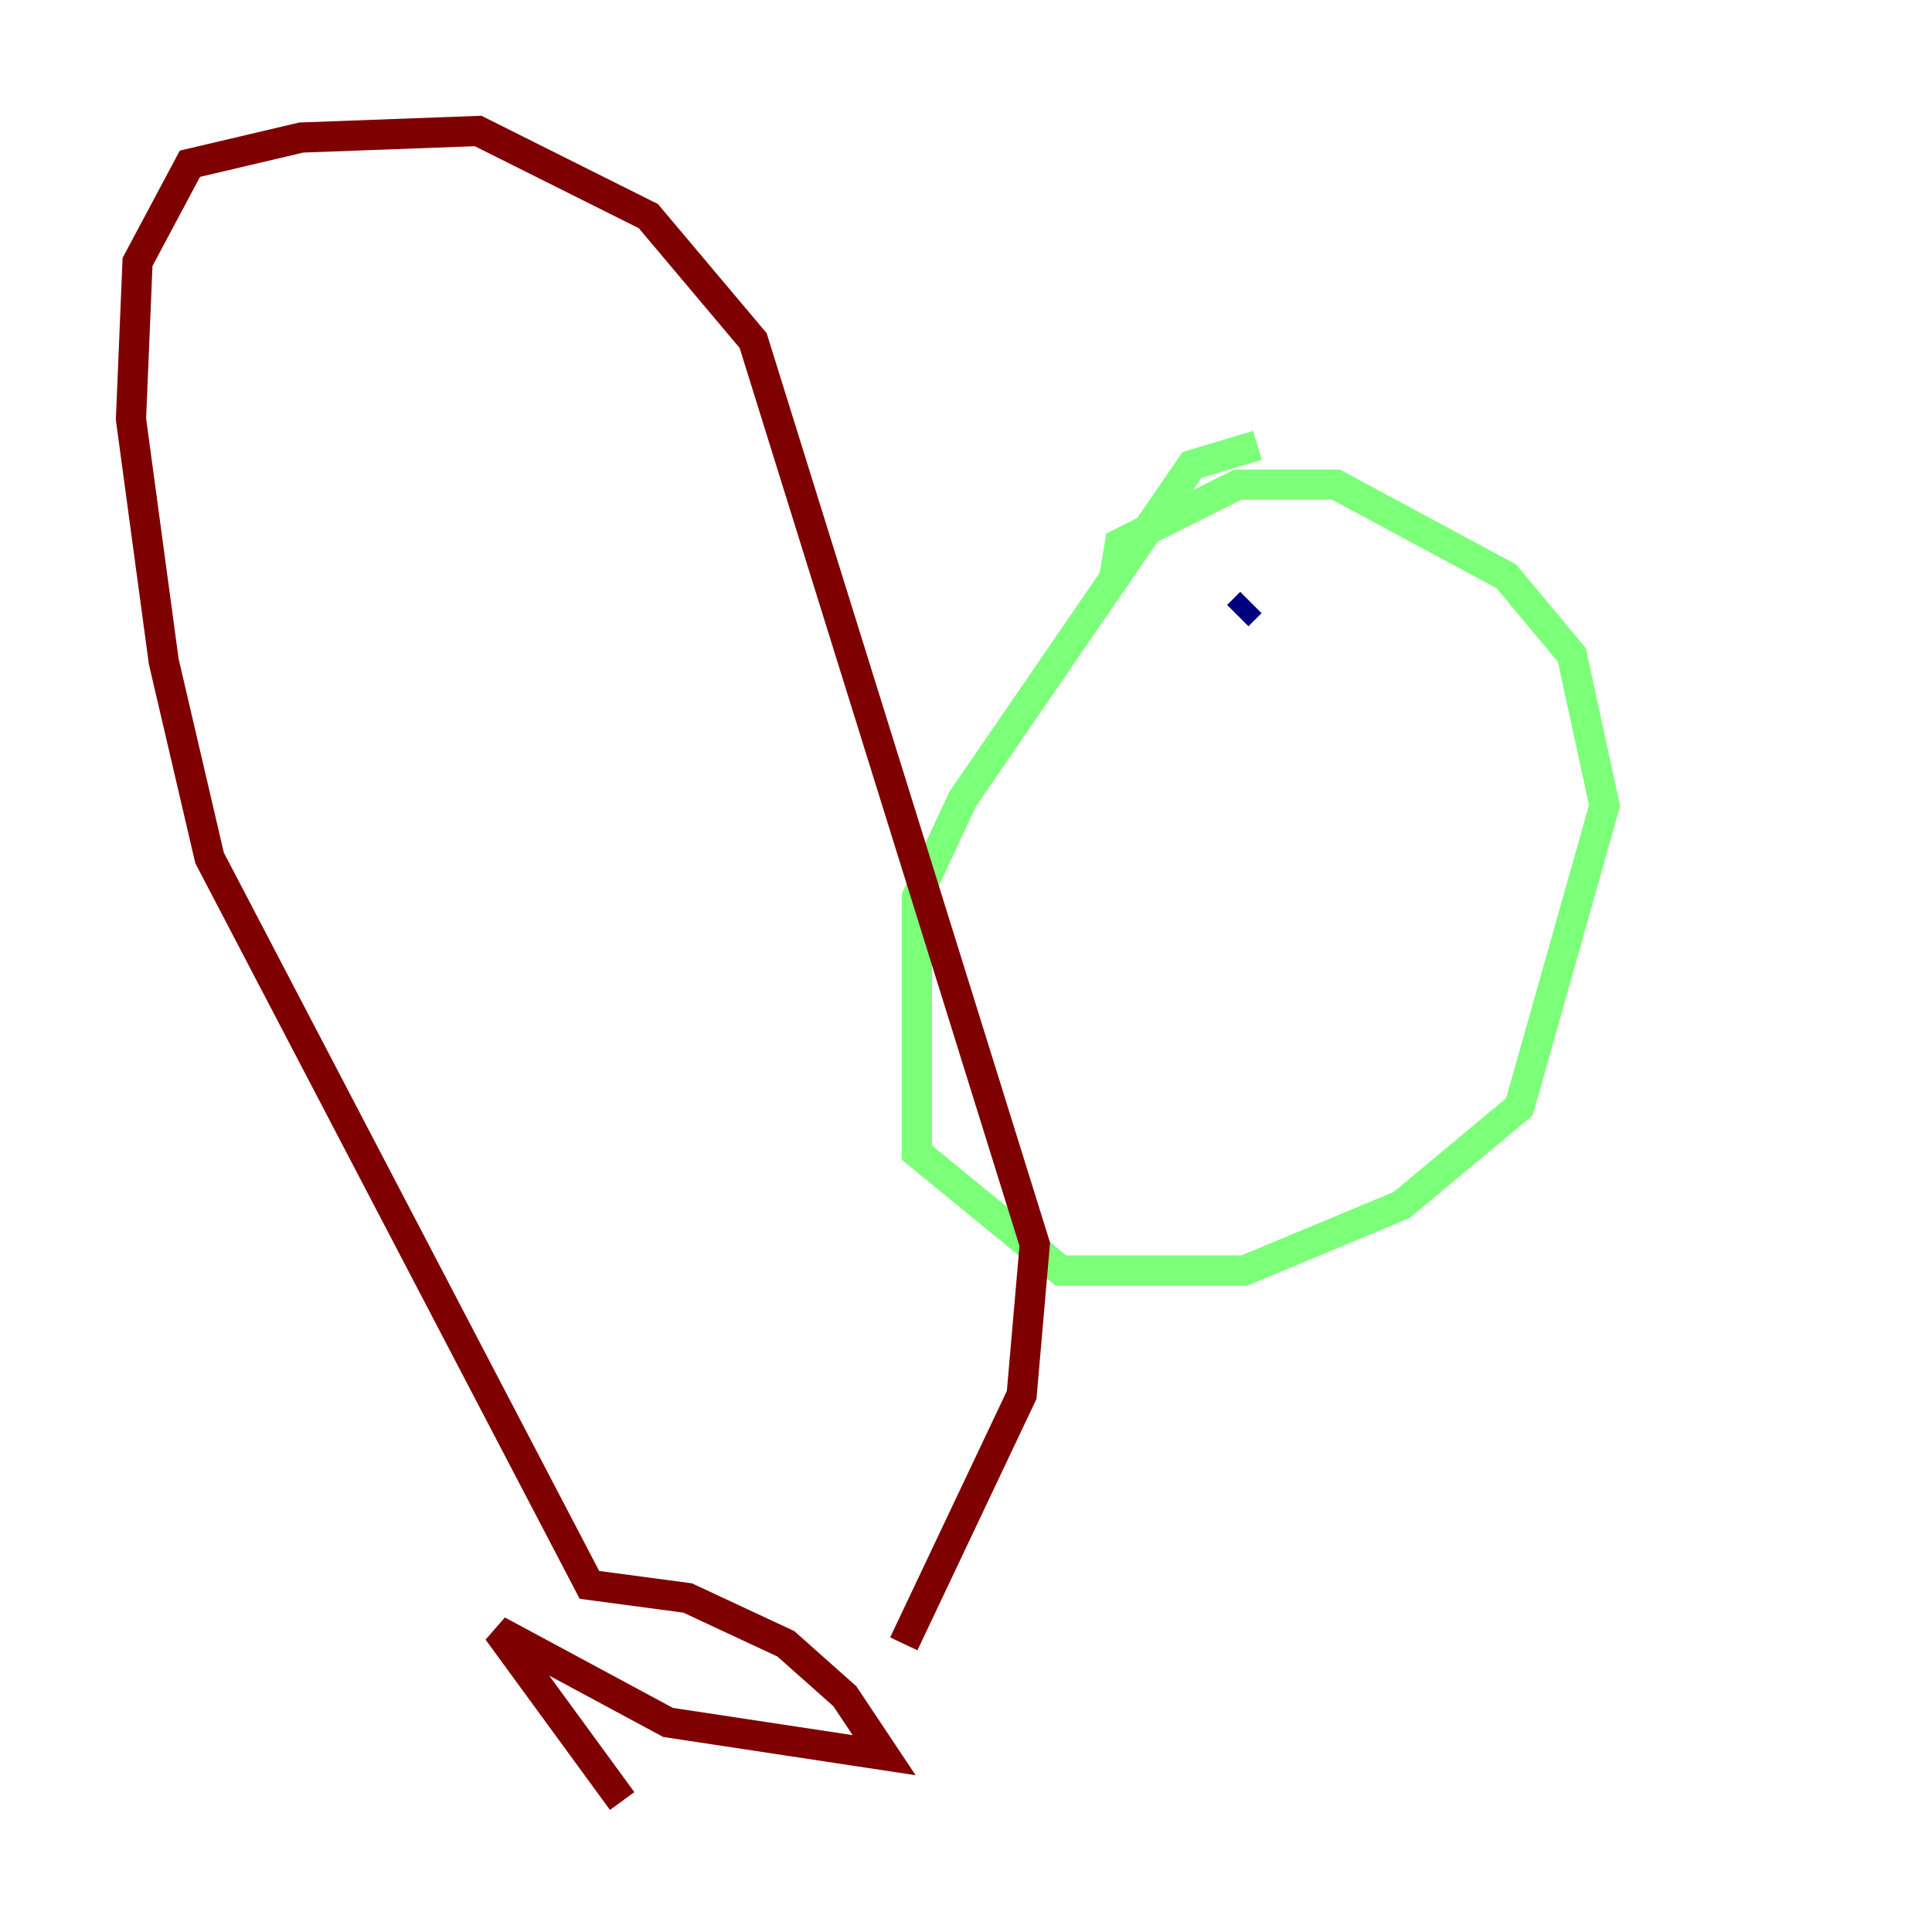 <?xml version="1.0" encoding="utf-8" ?>
<svg baseProfile="tiny" height="128" version="1.2" viewBox="0,0,128,128" width="128" xmlns="http://www.w3.org/2000/svg" xmlns:ev="http://www.w3.org/2001/xml-events" xmlns:xlink="http://www.w3.org/1999/xlink"><defs /><polyline fill="none" points="82.875,39.919 82.007,40.786" stroke="#00007f" stroke-width="2" /><polyline fill="none" points="83.308,29.505 78.969,30.807 63.783,52.936 60.746,59.444 60.746,76.366 70.291,84.176 82.441,84.176 92.854,79.837 100.664,73.329 106.305,53.37 104.136,43.39 99.797,38.183 88.515,32.108 82.007,32.108 74.197,36.014 73.763,38.617" stroke="#7cff79" stroke-width="2" /><polyline fill="none" points="41.22,119.322 32.976,108.041 44.258,114.115 58.576,116.285 55.973,112.38 52.068,108.909 45.559,105.871 39.051,105.003 13.885,56.841 10.848,43.824 8.678,27.77 9.112,17.356 12.583,10.848 19.959,9.112 31.675,8.678 42.956,14.319 49.898,22.563 68.556,82.441 67.688,92.42 59.878,108.909" stroke="#7f0000" stroke-width="2" /></svg>